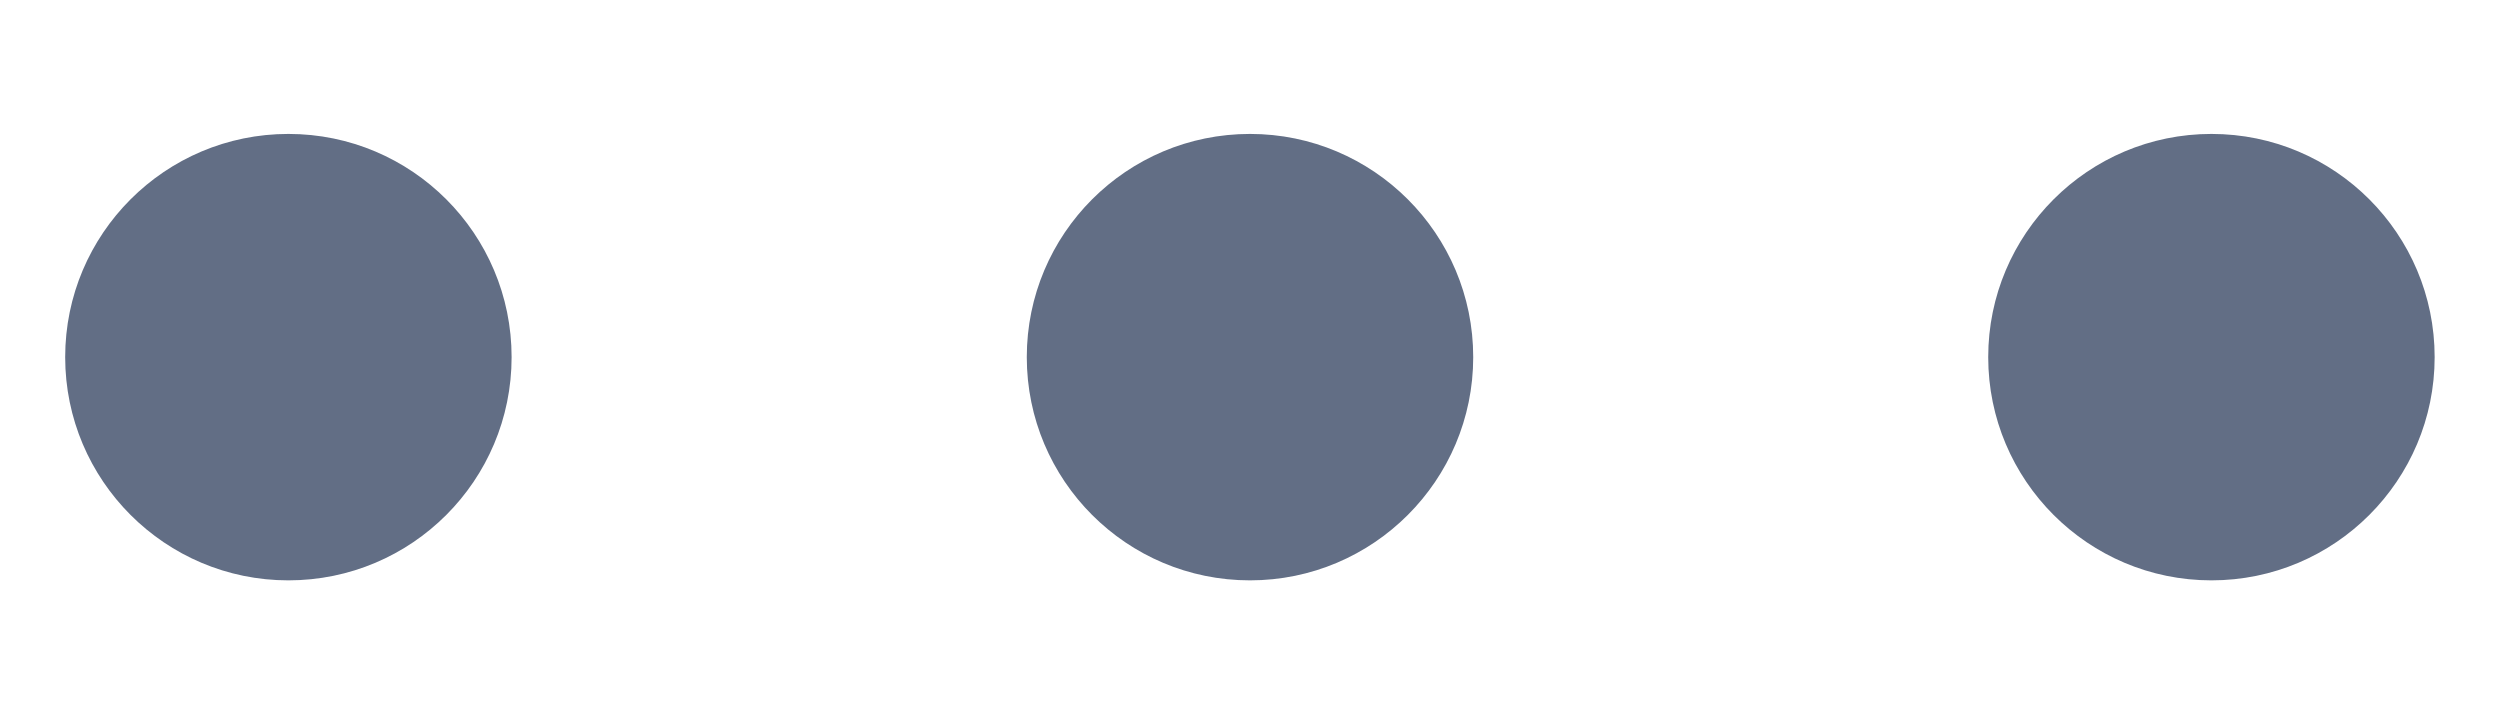 <svg width="14" height="4" viewBox="0 0 14 4" fill="none" xmlns="http://www.w3.org/2000/svg">
<path fill-rule="evenodd" clip-rule="evenodd" d="M2.865 2C2.865 2.69 2.306 3.25 1.615 3.25C0.925 3.25 0.365 2.69 0.365 2C0.365 1.31 0.925 0.75 1.615 0.75C2.306 0.75 2.865 1.31 2.865 2ZM8.25 2C8.25 2.69 7.69 3.25 7 3.25C6.309 3.25 5.75 2.69 5.75 2C5.75 1.31 6.309 0.75 7 0.75C7.69 0.75 8.25 1.31 8.25 2ZM12.384 3.25C13.075 3.25 13.634 2.69 13.634 2C13.634 1.31 13.075 0.75 12.384 0.75C11.694 0.75 11.134 1.31 11.134 2C11.134 2.69 11.694 3.25 12.384 3.25Z" fill="#626E85"/>
</svg>
